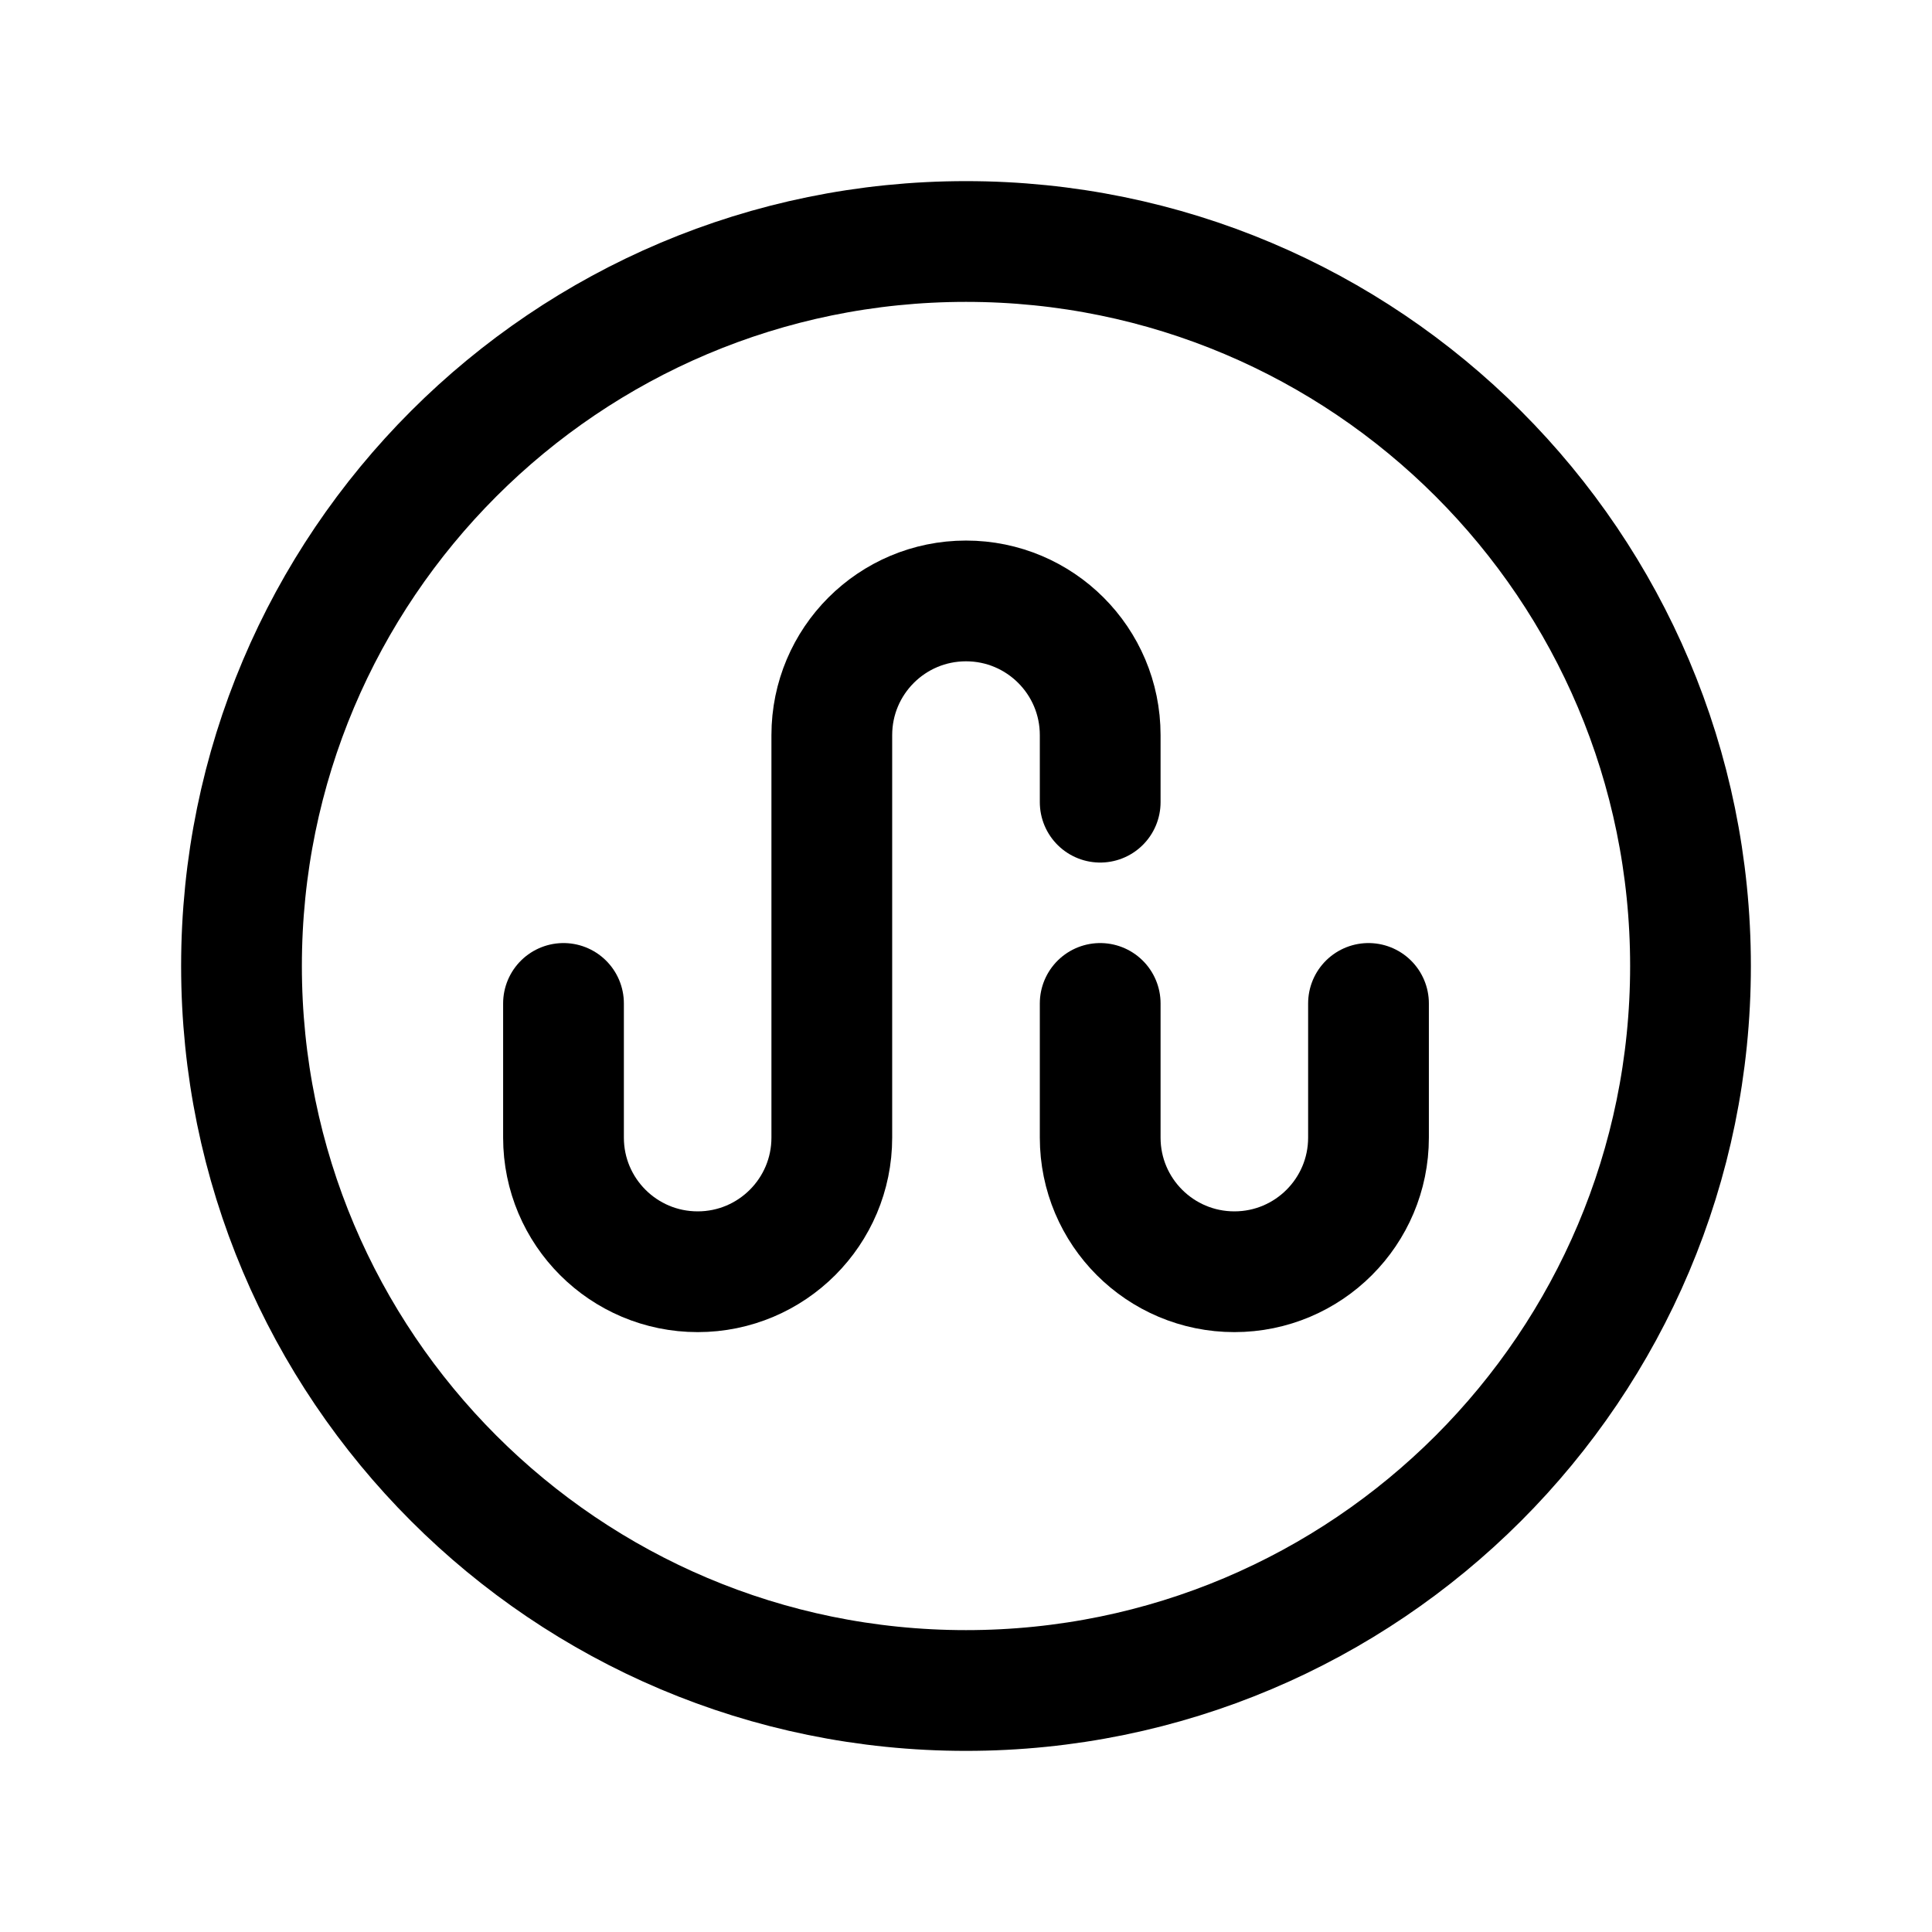 <svg width="24" height="24" viewBox="0 0 24 24" fill="none" xmlns="http://www.w3.org/2000/svg">
<path d="M12 21C16.971 21 21 16.971 21 12C21 7.029 16.971 3 12 3C7.029 3 3 7.029 3 12C3 16.971 7.029 21 12 21Z" stroke="black" stroke-width="1.5" stroke-linecap="round" stroke-linejoin="round"/>
<path d="M7 12.465V14.132C7 15.052 7.746 15.798 8.667 15.798C9.587 15.798 10.333 15.052 10.333 14.132V9.132C10.333 8.211 11.079 7.465 12 7.465C12.921 7.465 13.667 8.211 13.667 9.132V9.965" stroke="black" stroke-width="1.5" stroke-linecap="round"/>
<path d="M17 12.465V14.132C17 15.052 16.254 15.798 15.334 15.798C14.413 15.798 13.667 15.052 13.667 14.132V12.465" stroke="black" stroke-width="1.5" stroke-linecap="round"/>
</svg>